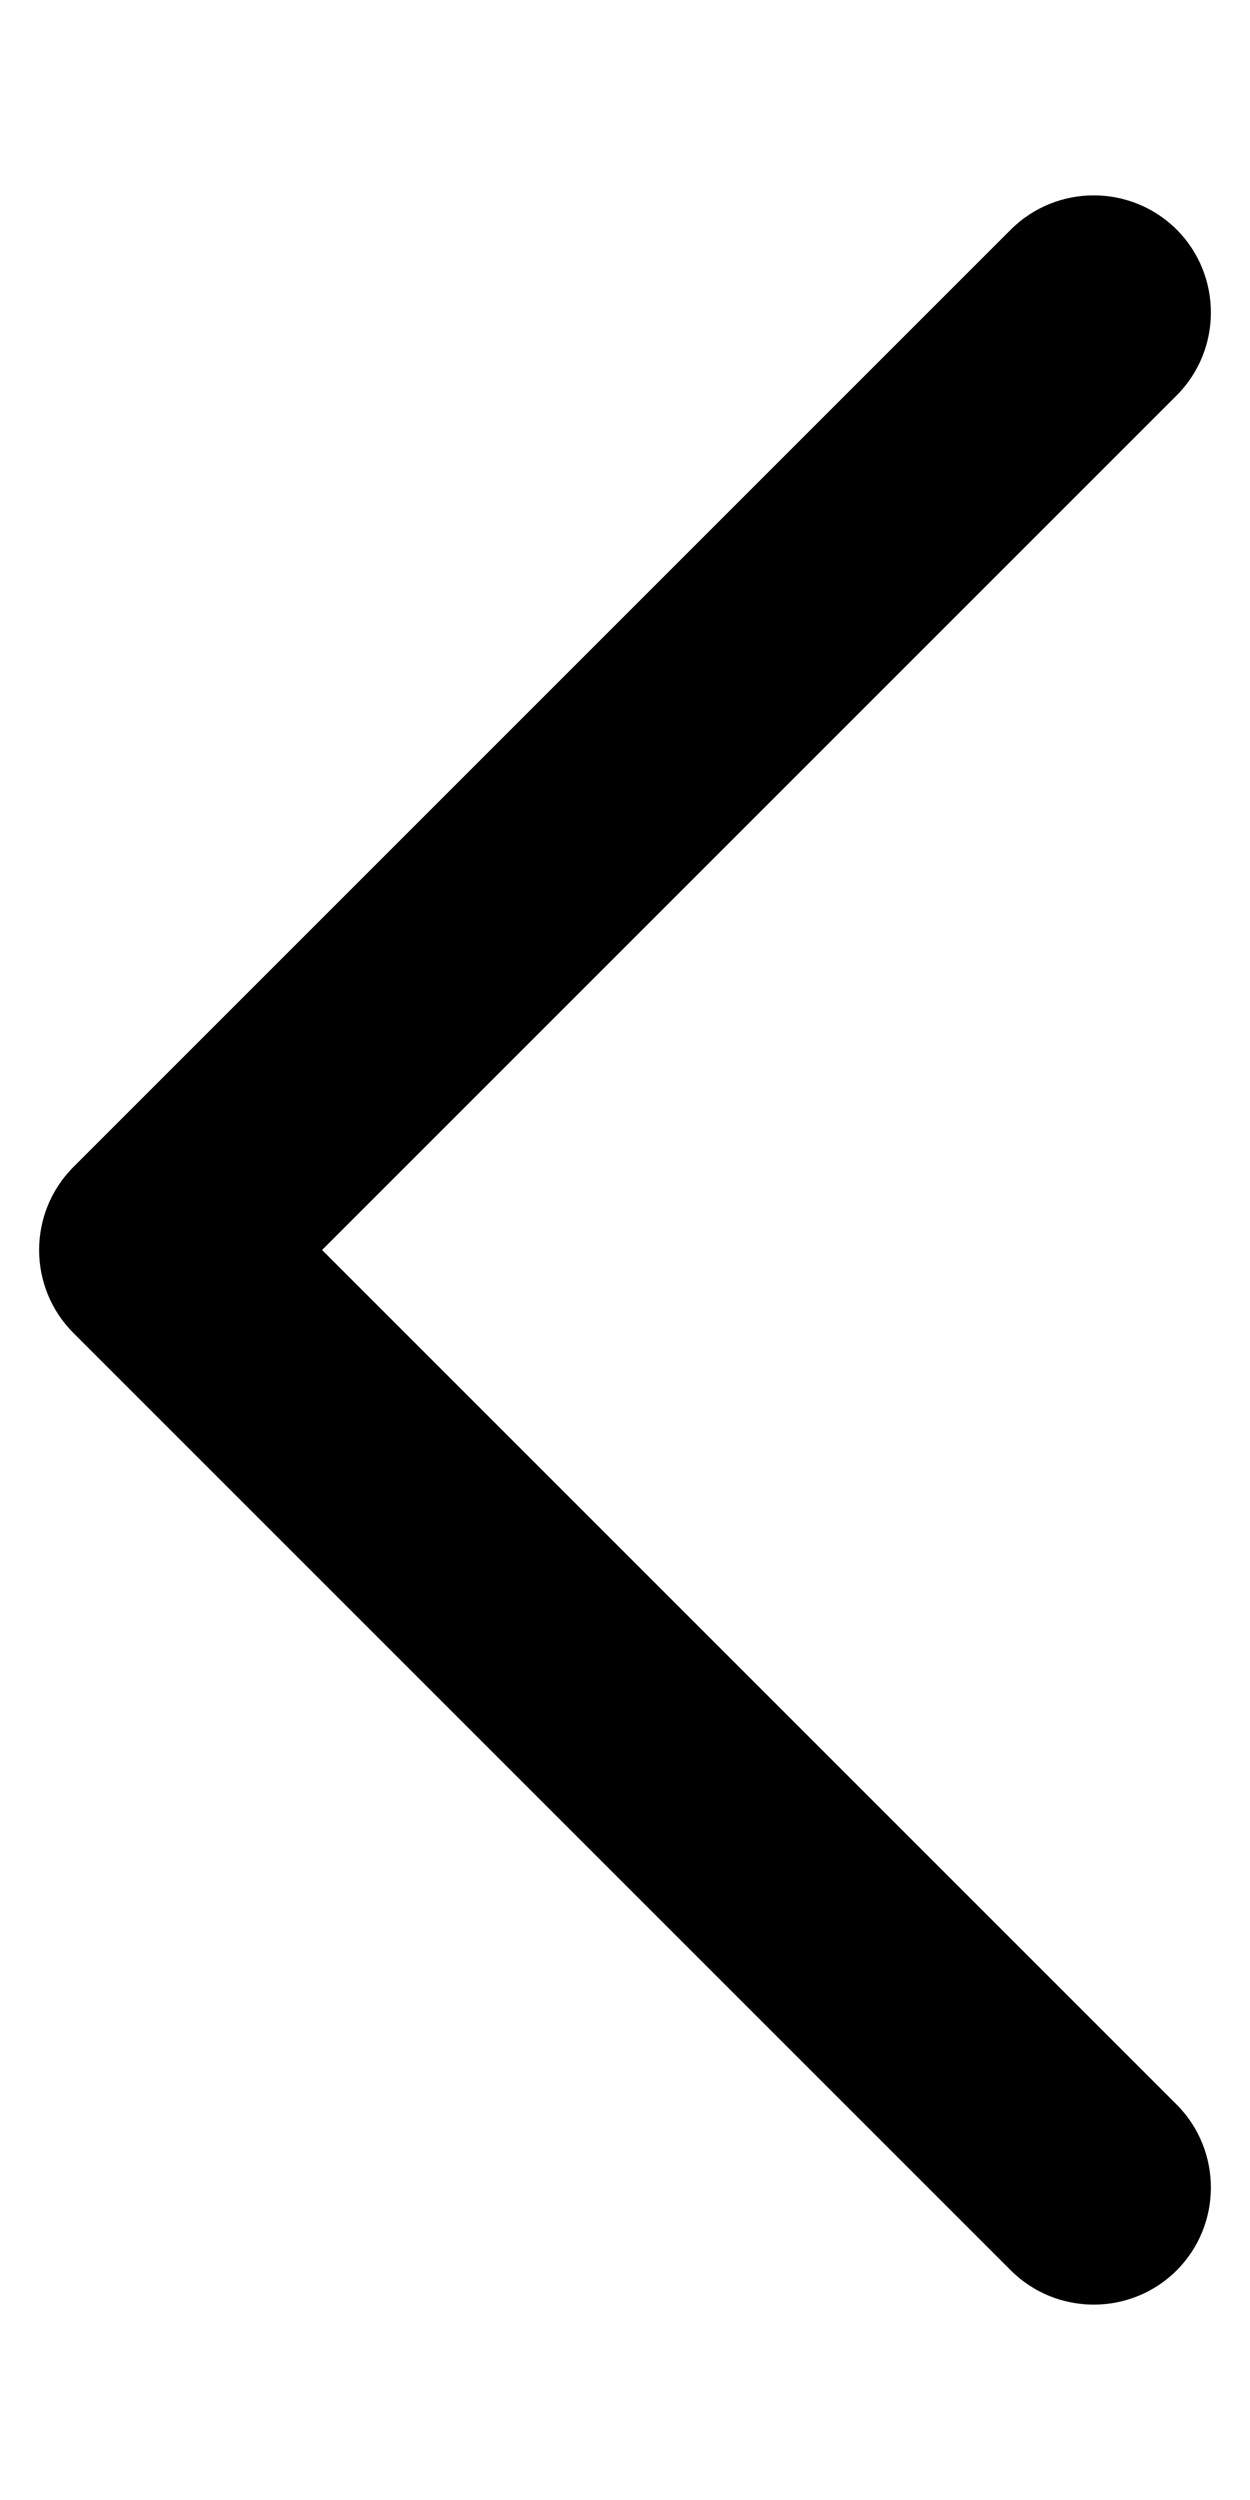 <svg width="6" height="12" viewBox="0 0 6 12" fill="none" xmlns="http://www.w3.org/2000/svg">
<path fill-rule="evenodd" clip-rule="evenodd" d="M5.648 1.102C5.867 1.322 5.867 1.678 5.648 1.898L1.546 6L5.648 10.102C5.867 10.322 5.867 10.678 5.648 10.898C5.428 11.117 5.072 11.117 4.852 10.898L0.352 6.398C0.133 6.178 0.133 5.822 0.352 5.602L4.852 1.102C5.072 0.883 5.428 0.883 5.648 1.102Z" fill="black"/>
</svg>
